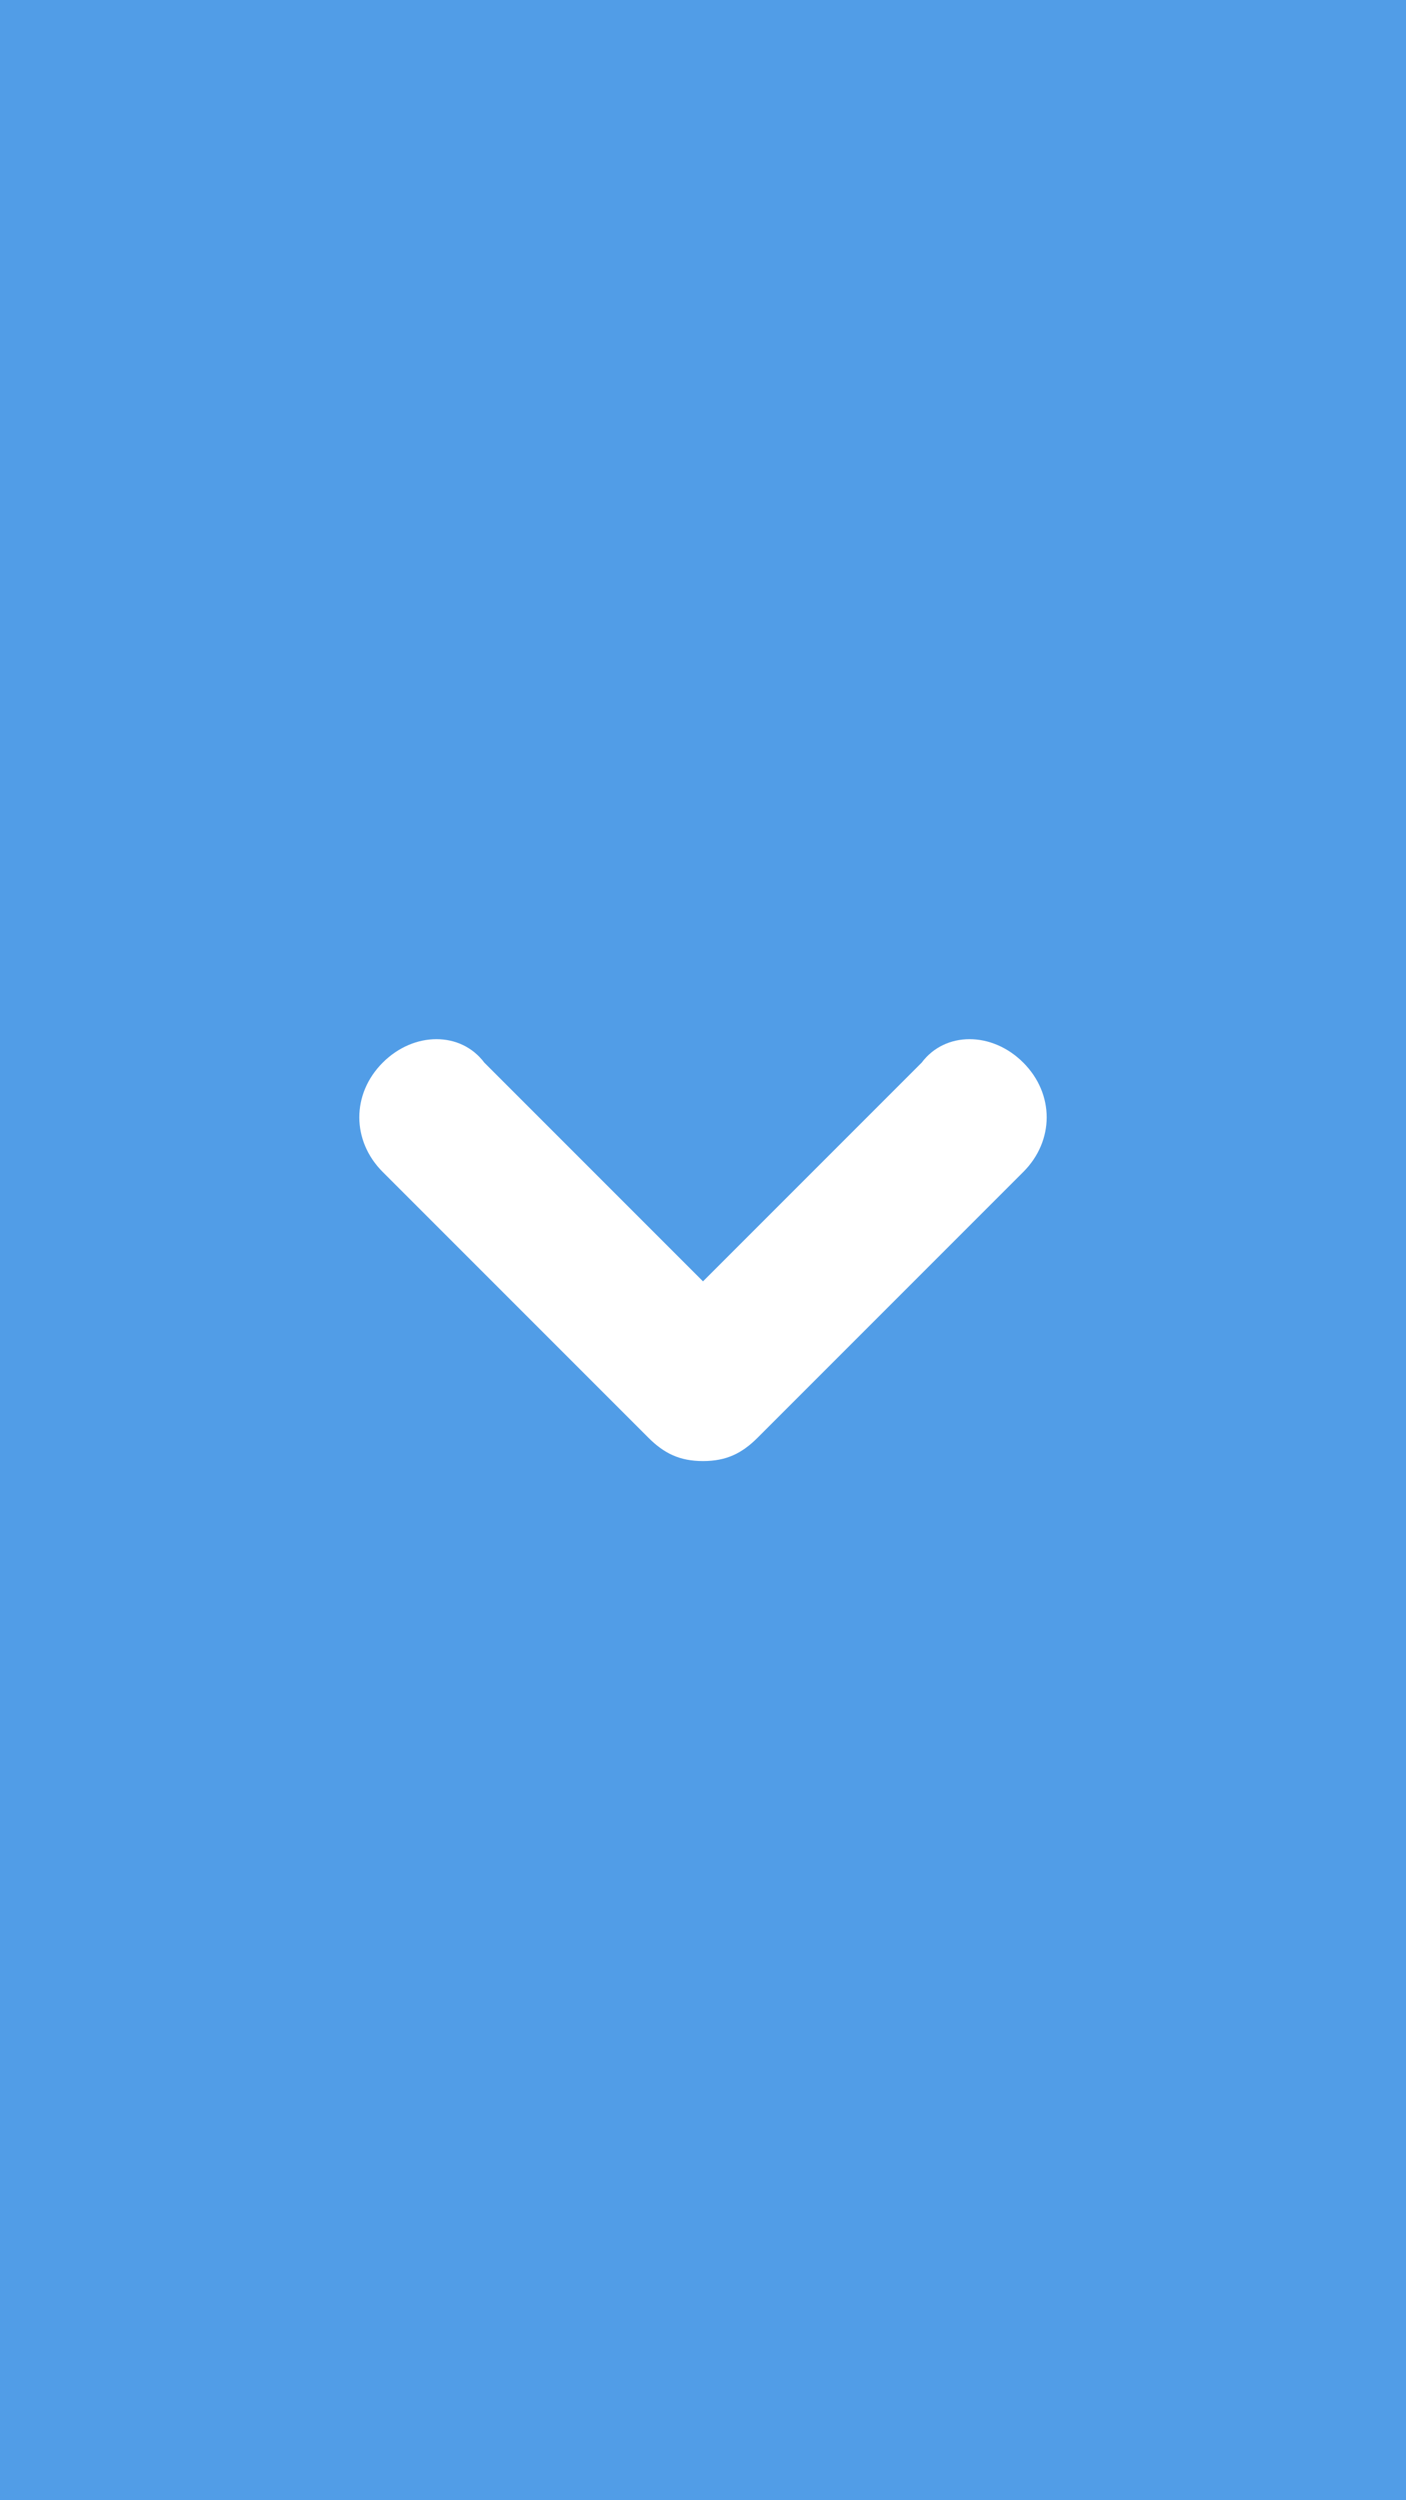 <svg xmlns="http://www.w3.org/2000/svg" viewBox="0 0 18 32" version="1.1"><rect x="0" y="0" width="18" height="32" fill="#333333" stroke="none"/><defs><linearGradient x1="50" y1="0" x2="50" y2="100" id="linearGradient-1"><stop stop-color="#519DE7" offset="0"/><stop stop-color="#428ED9" offset="100"/></linearGradient></defs><g id="UI" stroke="none" stroke-width="1" fill="none" fill-rule="evenodd"><rect id="select_background" fill="url(#linearGradient-1)" x="0" y="0" width="18" height="32"/><path d="M9 18.7C8.7 18.7 8.5 18.6 8.3 18.4L4.9 15C4.5 14.6 4.5 14 4.9 13.6 5.3 13.2 5.9 13.2 6.2 13.6L9 16.4 11.8 13.6C12.1 13.2 12.7 13.2 13.1 13.6 13.5 14 13.5 14.6 13.1 15L9.7 18.4C9.5 18.6 9.3 18.7 9 18.7Z" id="arrow" fill="#FFFFFF"/></g></svg>